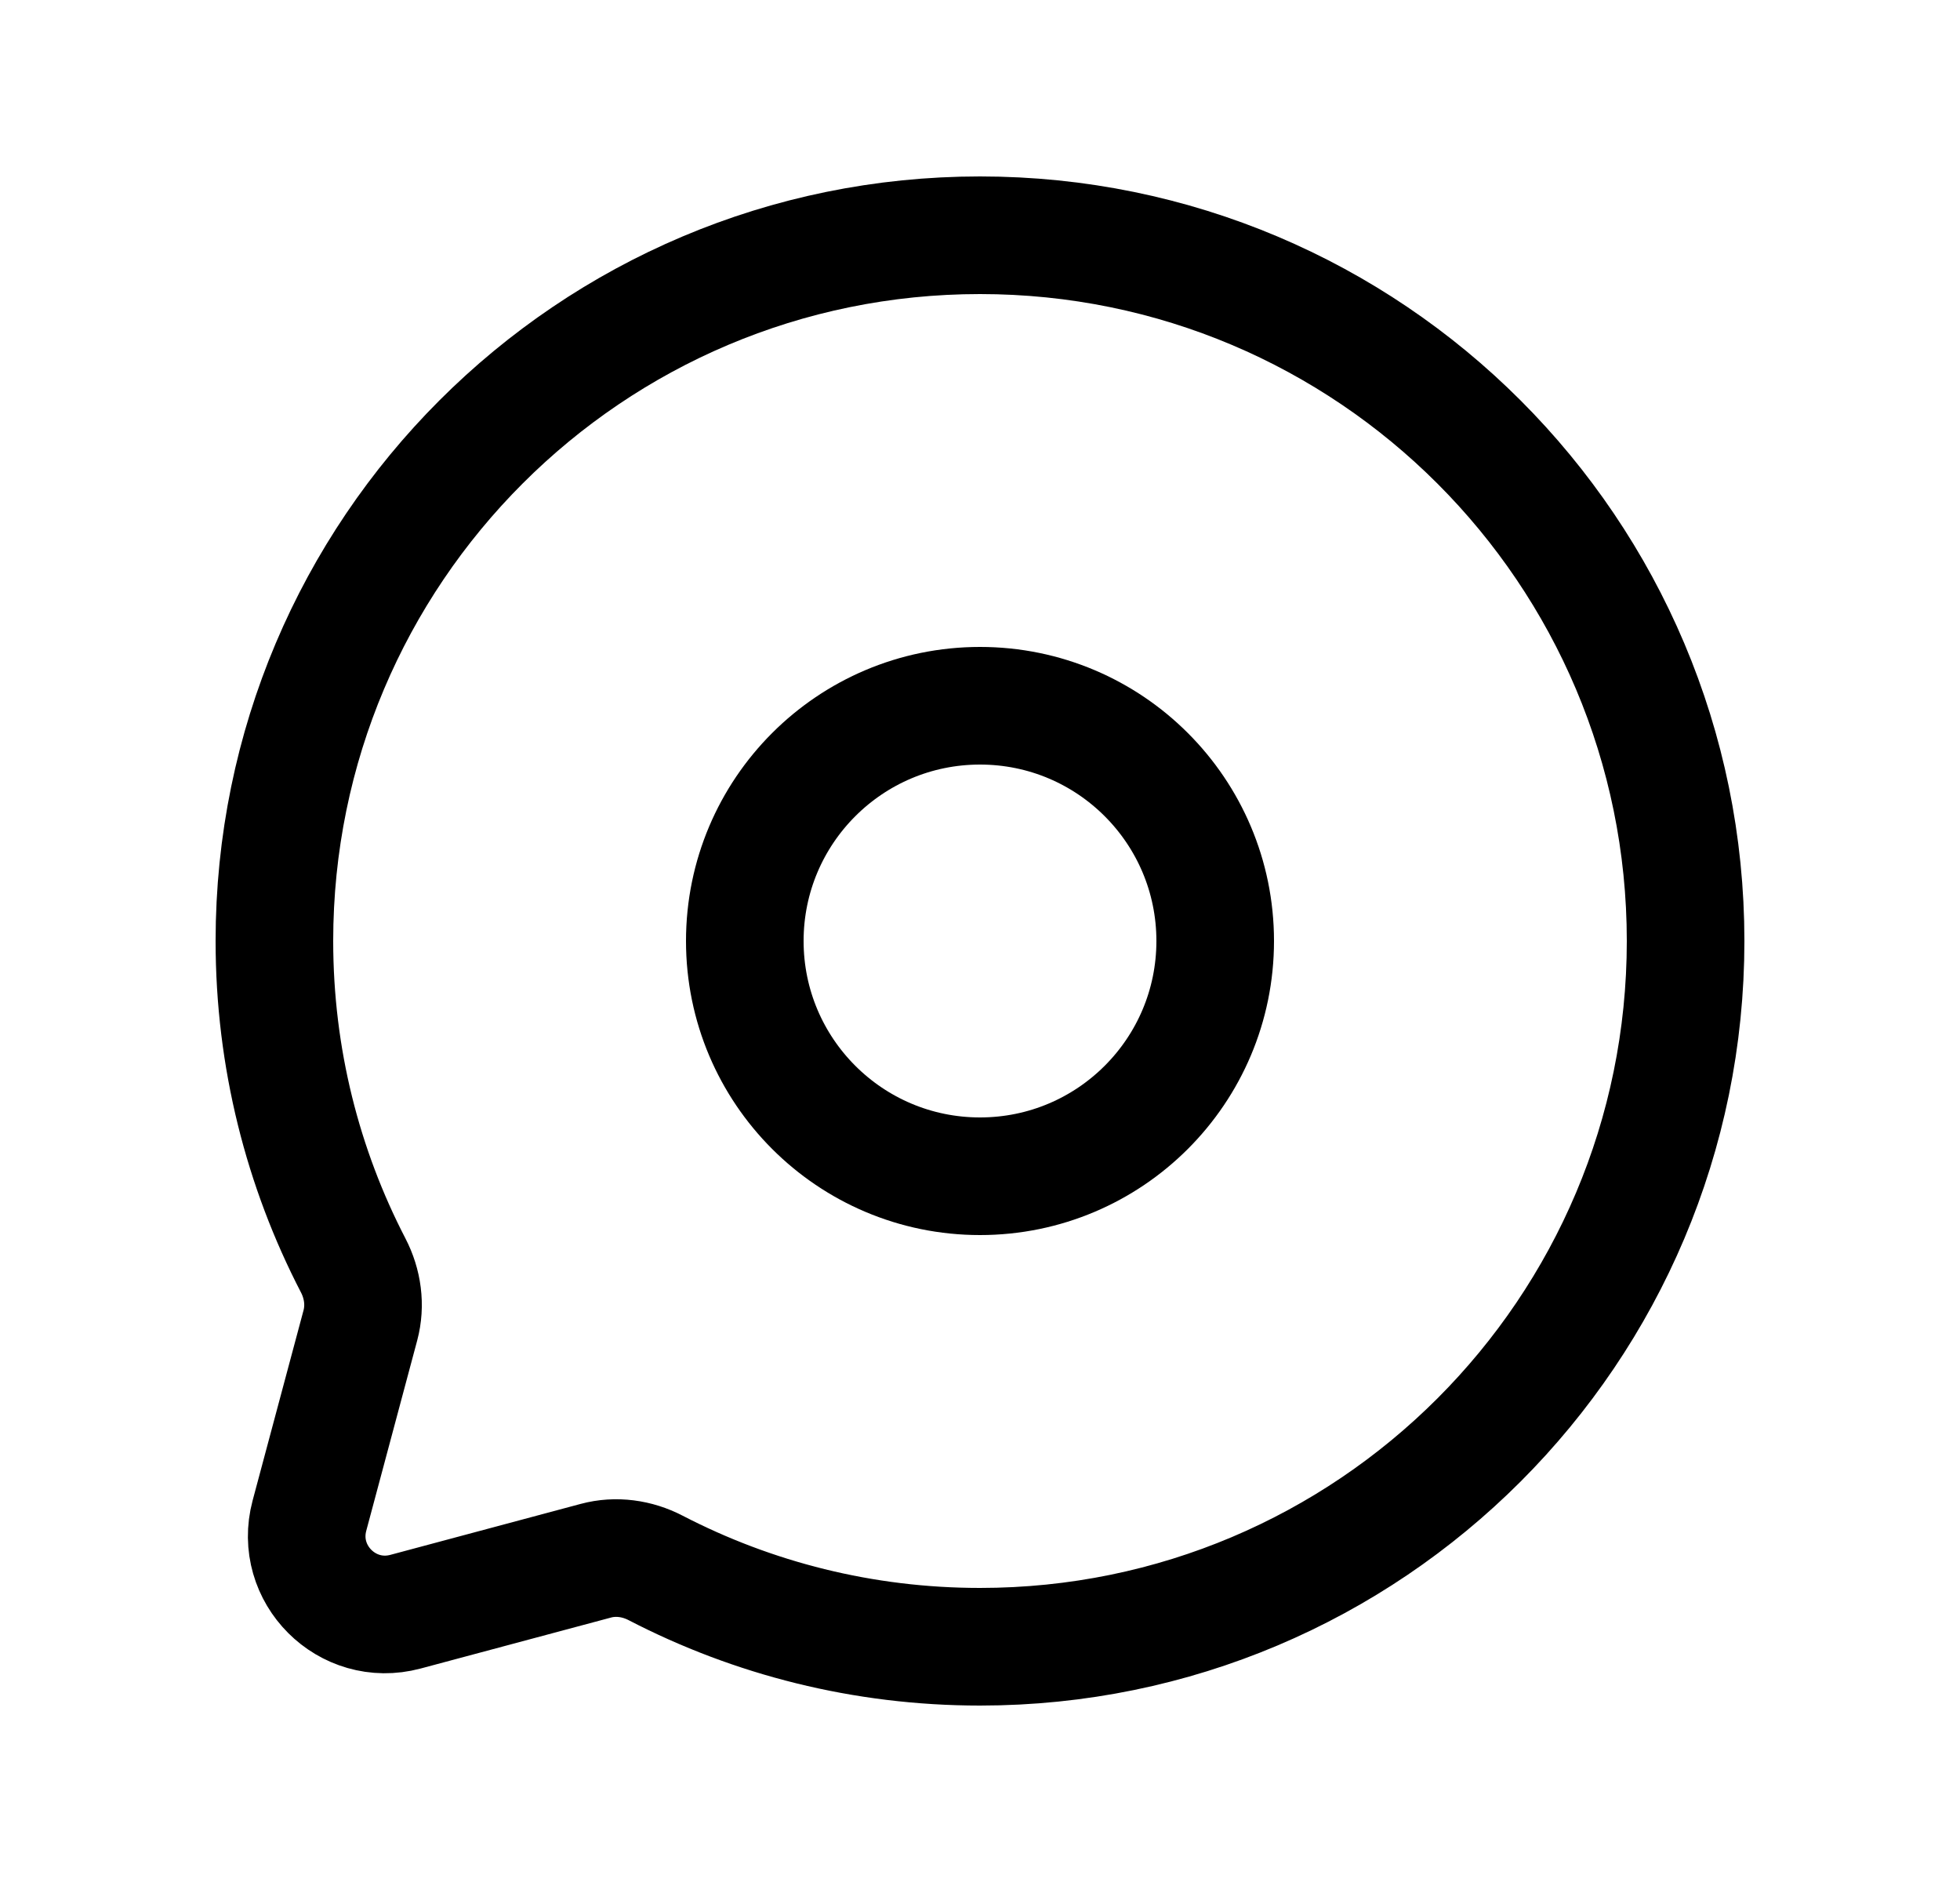 <svg width="25" height="24" viewBox="0 0 25 24" fill="none" xmlns="http://www.w3.org/2000/svg">
<circle cx="12.5" cy="12" r="3" stroke="currentColor" stroke-width="1.5"/>
<path d="M12.5 21C17.471 21 21.5 16.971 21.5 12C21.5 7.029 17.471 3 12.5 3C7.529 3 3.5 7.029 3.5 12C3.5 13.491 3.863 14.898 4.505 16.137C4.627 16.372 4.665 16.644 4.597 16.9L3.947 19.328C3.748 20.072 4.428 20.752 5.172 20.553L7.6 19.903C7.856 19.834 8.128 19.873 8.363 19.995C9.602 20.637 11.009 21 12.5 21Z" stroke="currentColor" stroke-width="1.5"/>
</svg>
